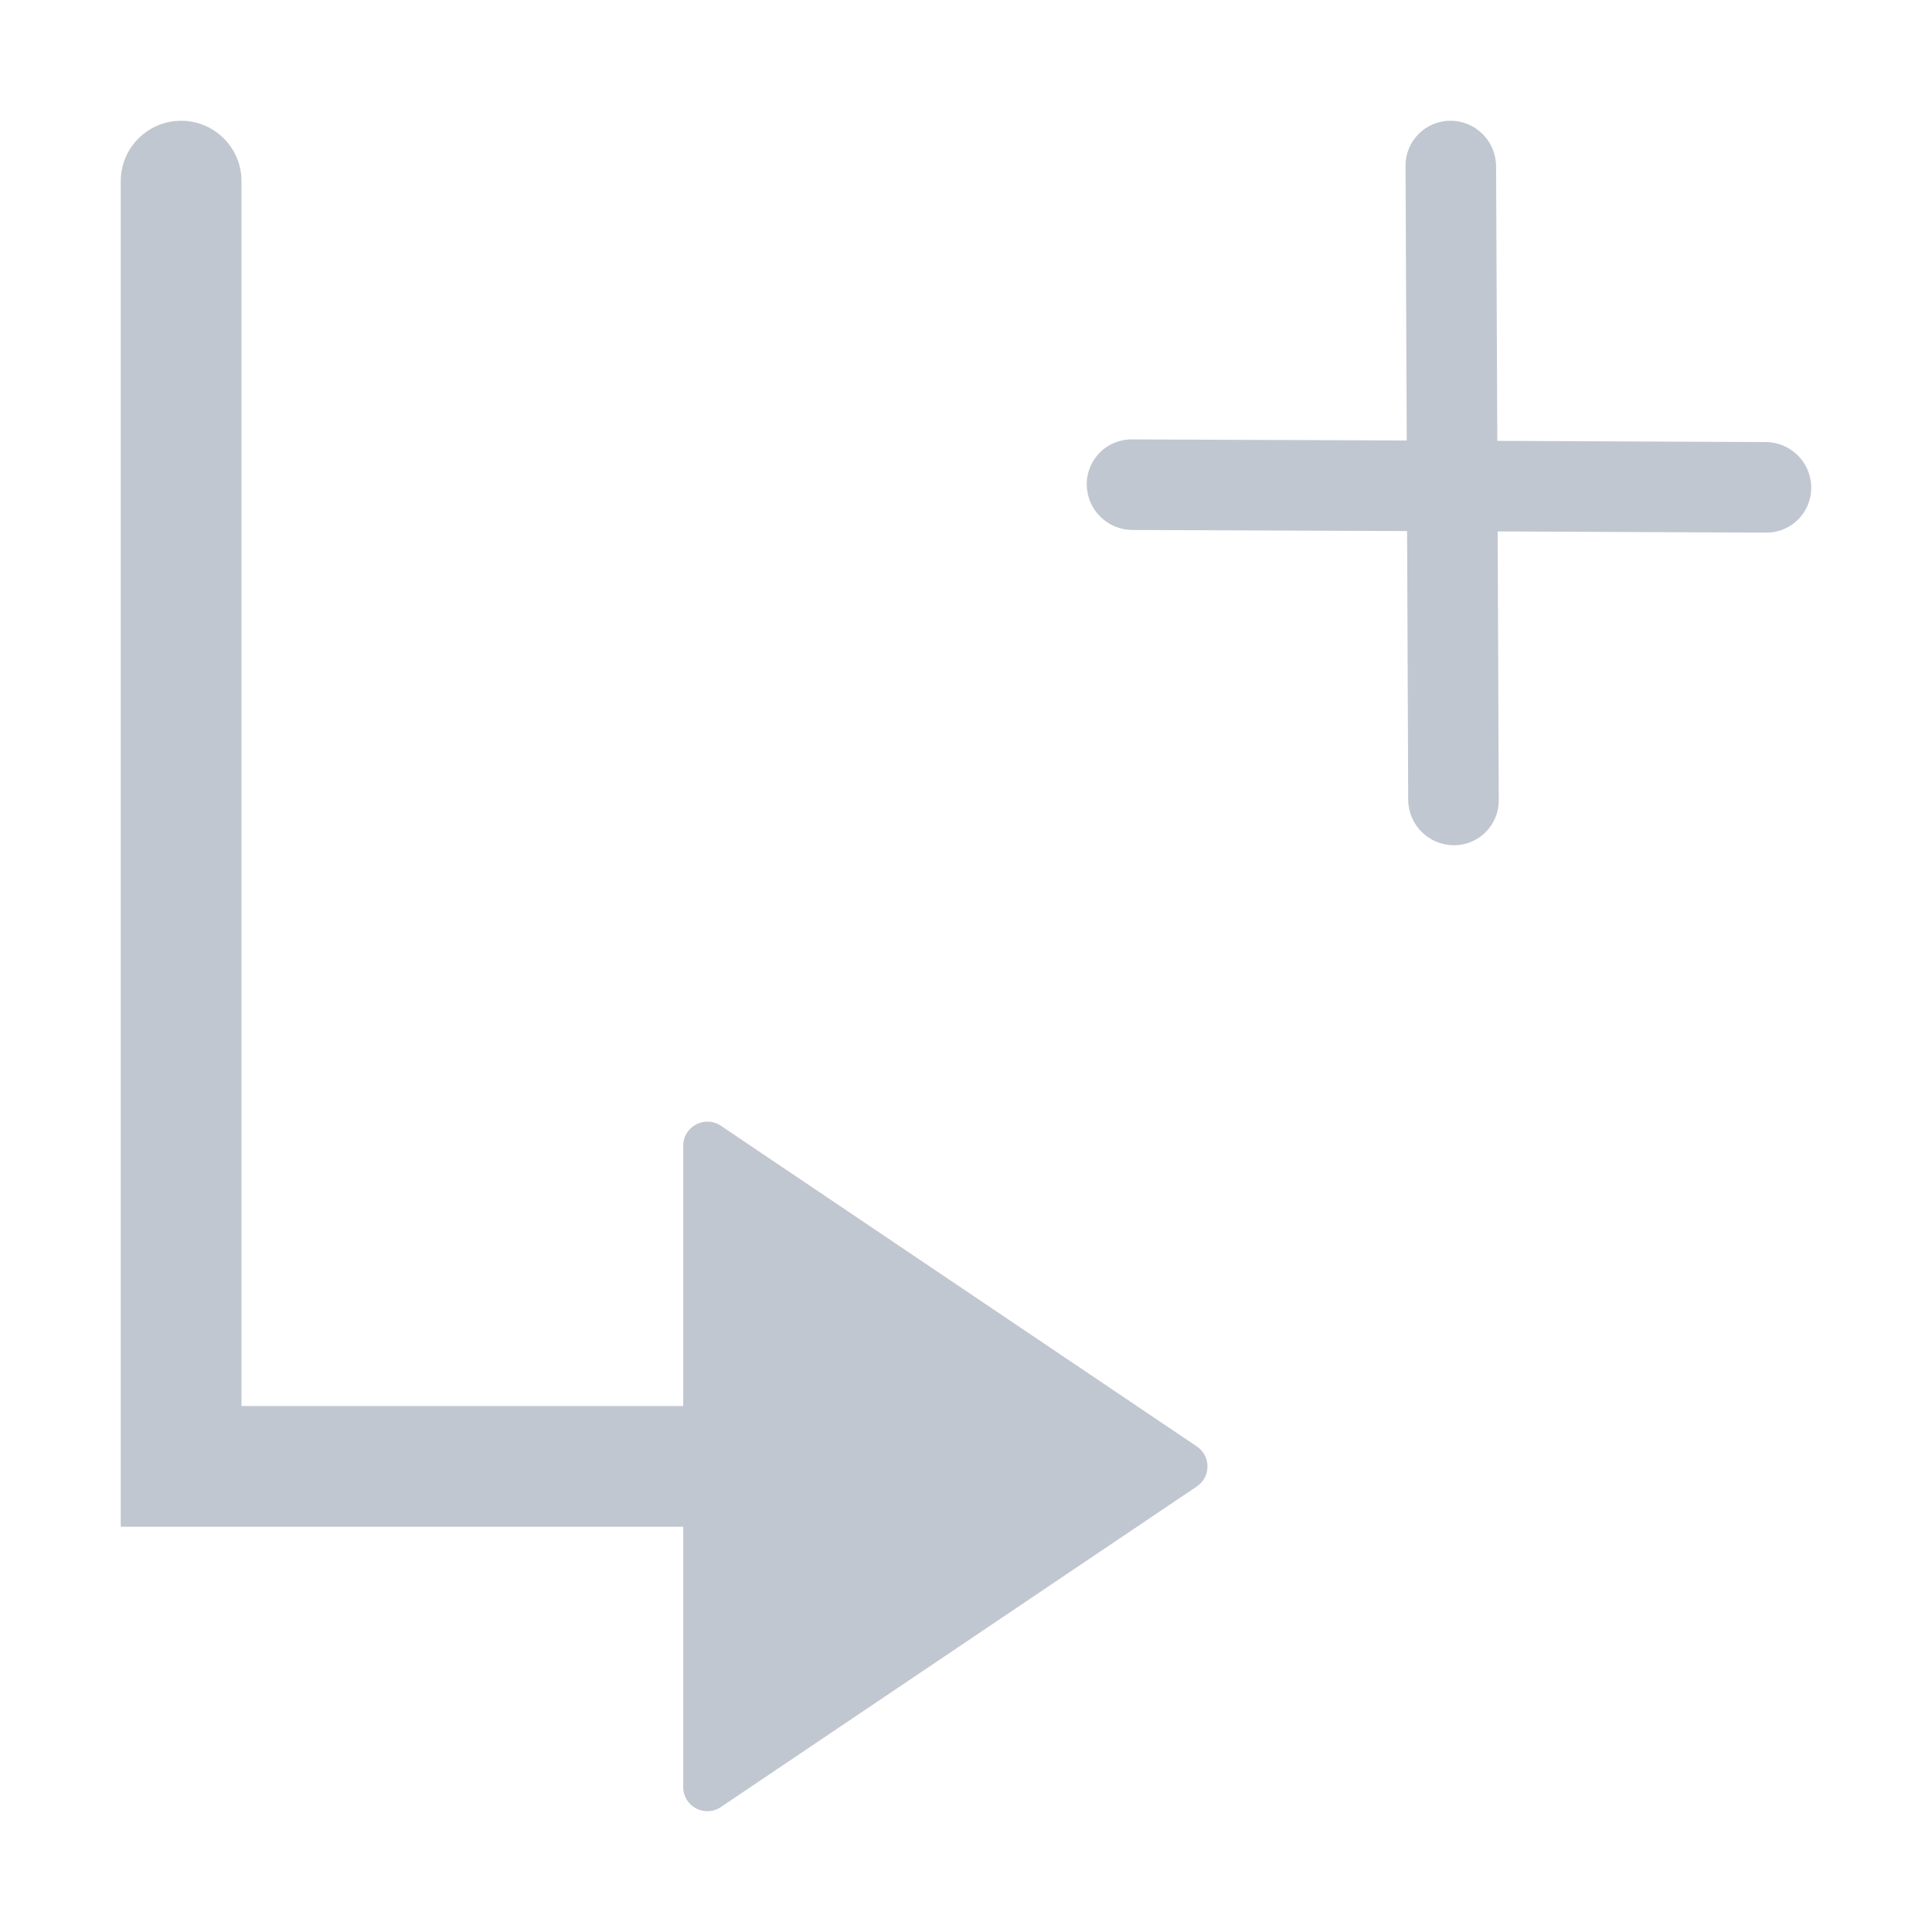 <svg width="16" height="16" viewBox="0 0 16 16" fill="none" xmlns="http://www.w3.org/2000/svg">
    <path fill-rule="evenodd" clip-rule="evenodd" d="M1.5 1C1.224 1 1 1.224 1 1.5V11.644V12.008V12.644H5.658V14.8C5.658 14.96 5.837 15.055 5.97 14.965L9.912 12.31C10.029 12.231 10.029 12.058 9.912 11.979L5.97 9.323C5.837 9.234 5.658 9.329 5.658 9.489V11.644H2V1.5C2 1.224 1.776 1 1.5 1ZM11.64 1.373C11.639 1.166 11.807 0.999 12.014 1C12.221 1.001 12.389 1.169 12.39 1.377L12.4 3.651L14.623 3.661C14.831 3.662 14.999 3.83 15 4.037C15.001 4.244 14.834 4.412 14.627 4.411L12.403 4.401L12.412 6.627C12.413 6.834 12.246 7.001 12.039 7C11.832 6.999 11.663 6.831 11.662 6.623L11.653 4.398L9.377 4.389C9.169 4.388 9.001 4.219 9 4.012C8.999 3.805 9.166 3.638 9.373 3.639L11.65 3.648L11.64 1.373Z" fill="#C1C7D0"/>
</svg>
